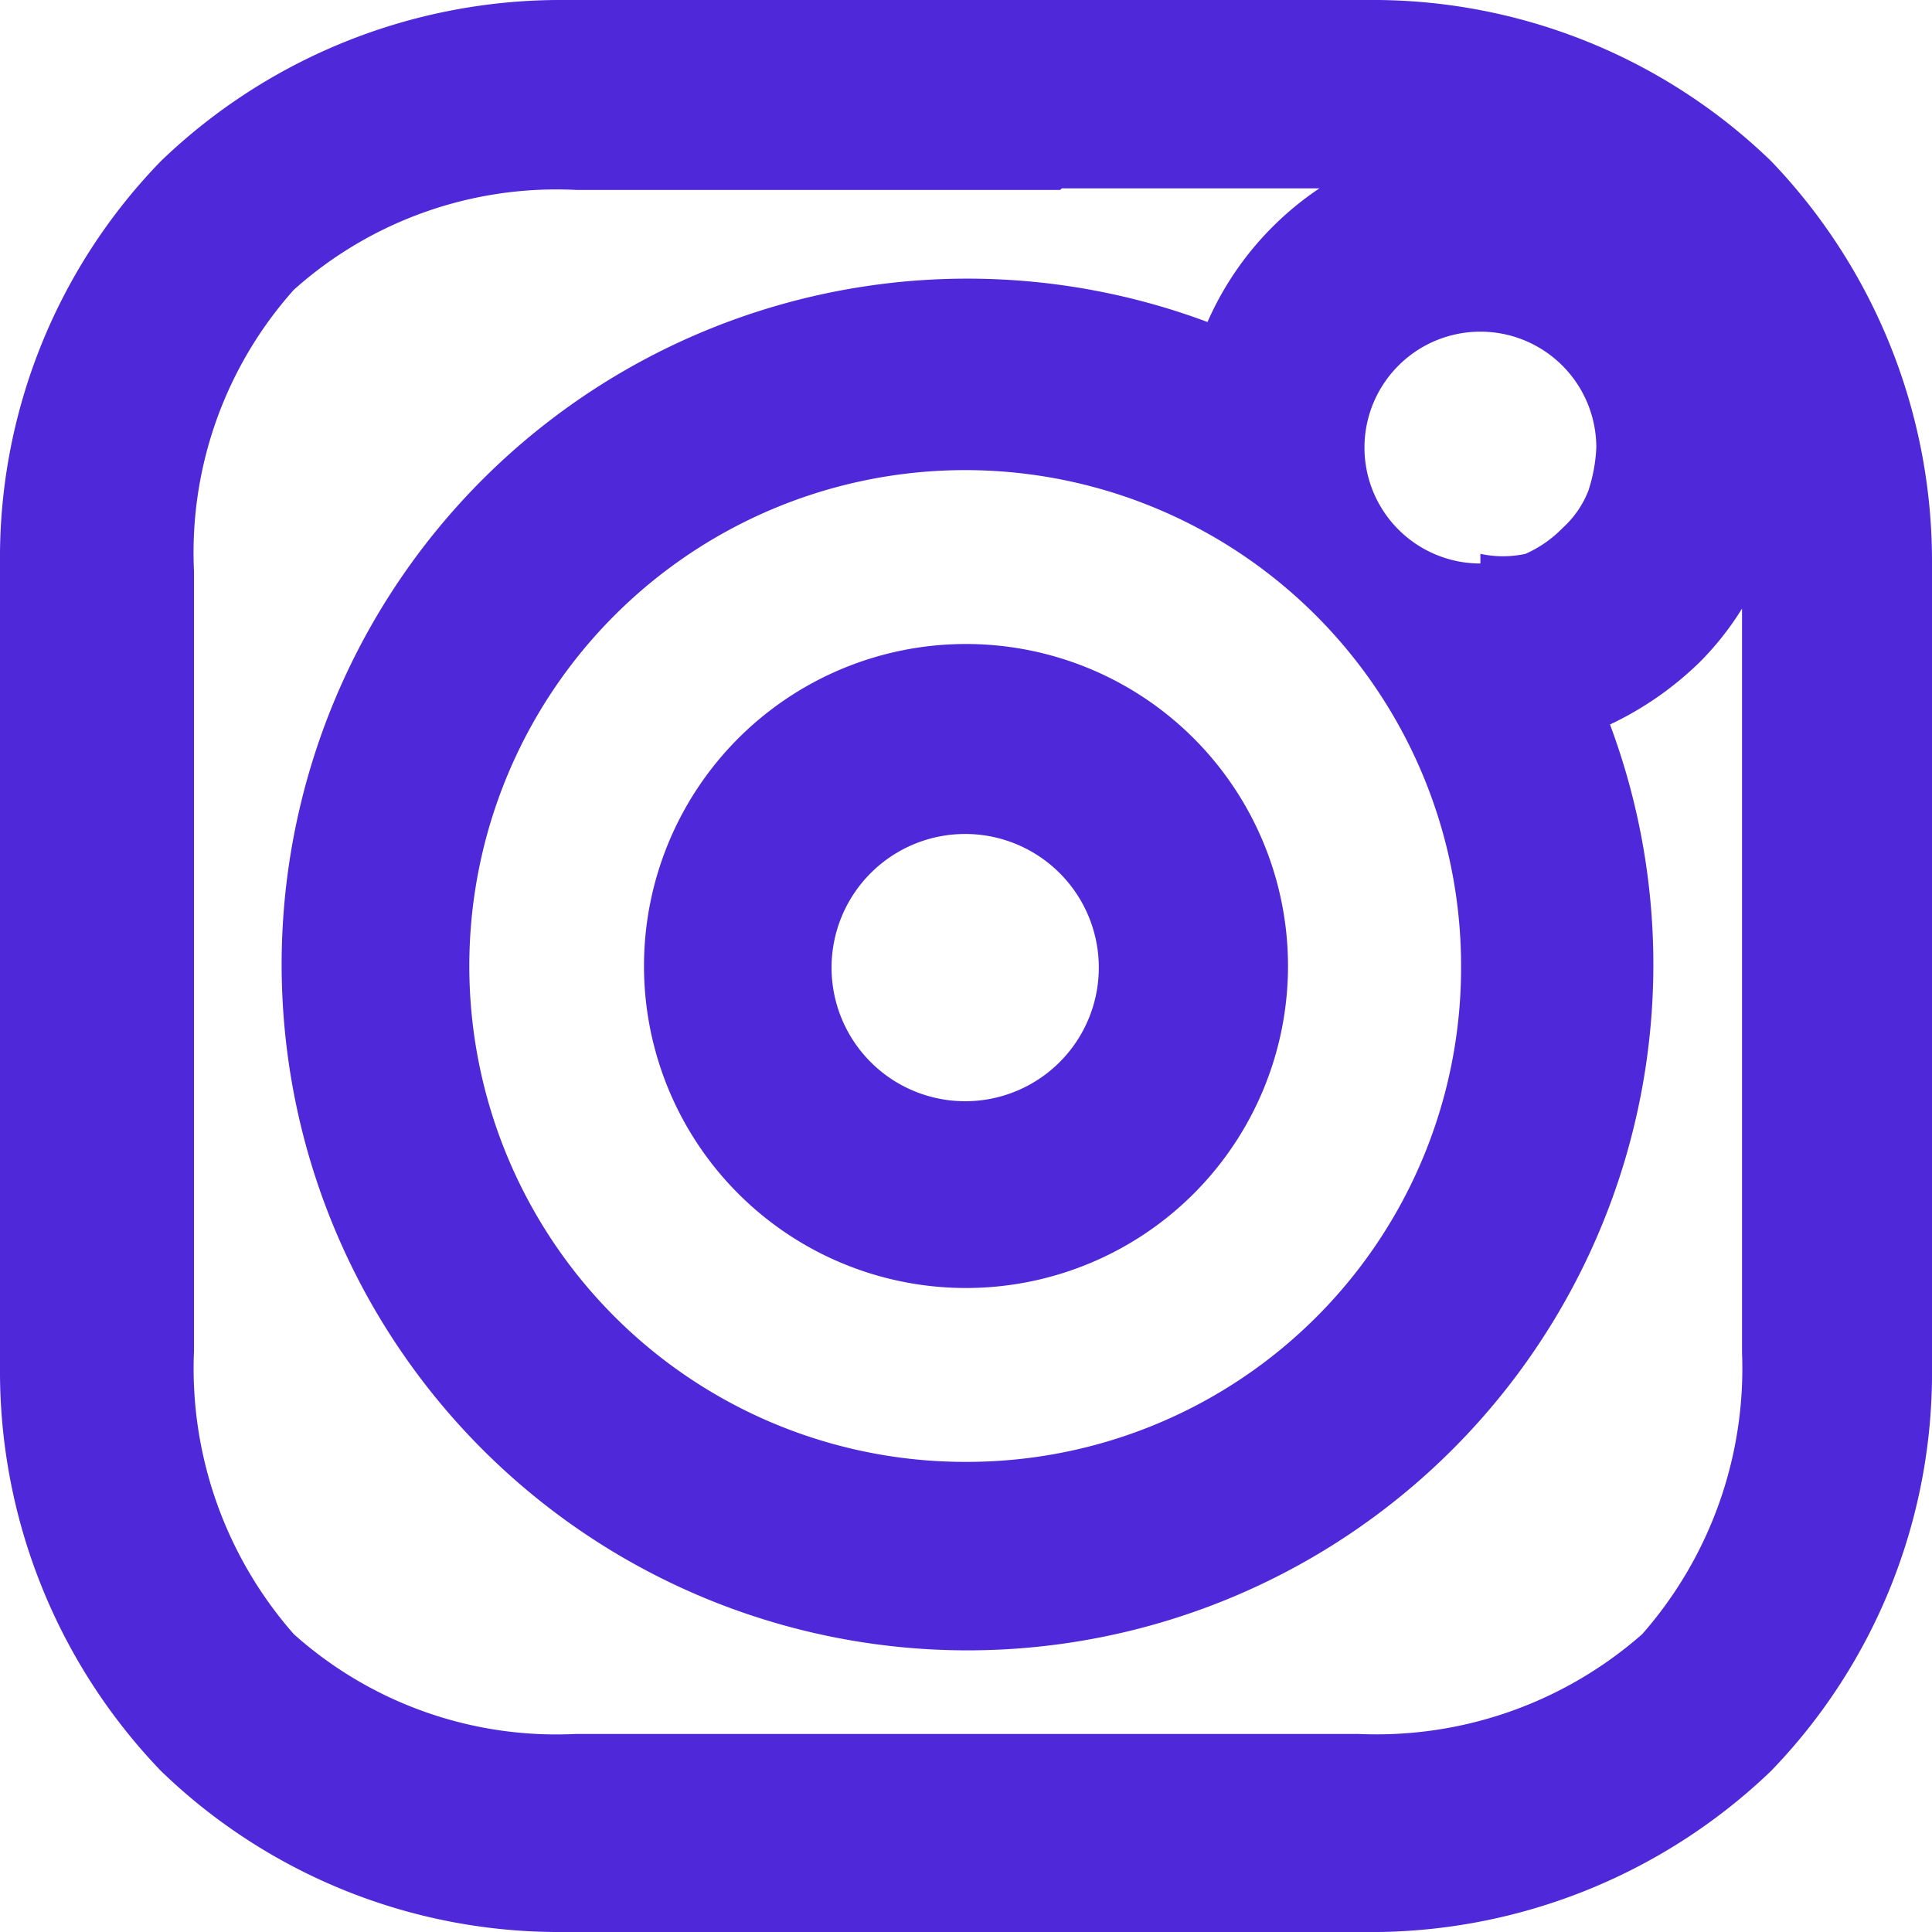 <svg id="Layer_1" data-name="Layer 1" xmlns="http://www.w3.org/2000/svg" viewBox="0 0 24 24"><path d="M13.19,2.34h3.2A3.87,3.87,0,0,0,15,4a8.52,8.52,0,1,0,5,5,4.1,4.1,0,0,0,1.12-.78,3.69,3.69,0,0,0,.52-.66v9.24a5,5,0,0,1-1.24,3.5,5,5,0,0,1-3.52,1.24H7.15a4.89,4.89,0,0,1-3.5-1.24,5,5,0,0,1-1.24-3.52V7.1A4.9,4.9,0,0,1,3.65,3.6,4.89,4.89,0,0,1,7.17,2.36h6m-1.2,8A1.66,1.66,0,1,1,10.33,12h0A1.66,1.66,0,0,1,12,10.36M13.19,0H7A7.16,7.16,0,0,0,2,2,7.07,7.07,0,0,0,0,7V17a7.16,7.16,0,0,0,2,5,7.11,7.11,0,0,0,5,2h9.92A7.18,7.18,0,0,0,22,22a7.11,7.11,0,0,0,2-5c.1-1.66,0-3.3,0-5v-5A7.18,7.18,0,0,0,22,2a7.11,7.11,0,0,0-5-2H13.19Zm5.2,7h0a1.44,1.44,0,1,1,1.44-1.44v0a2,2,0,0,1-.1.54,1.23,1.23,0,0,1-.32.46,1.47,1.47,0,0,1-.46.32,1.32,1.32,0,0,1-.56,0ZM12,18.16A6.16,6.16,0,1,1,18.15,12h0A6.14,6.14,0,0,1,12,18.16ZM12,8a4,4,0,1,0,4,4A4,4,0,0,0,12,8Z" style="fill:#4f28d9"/></svg>